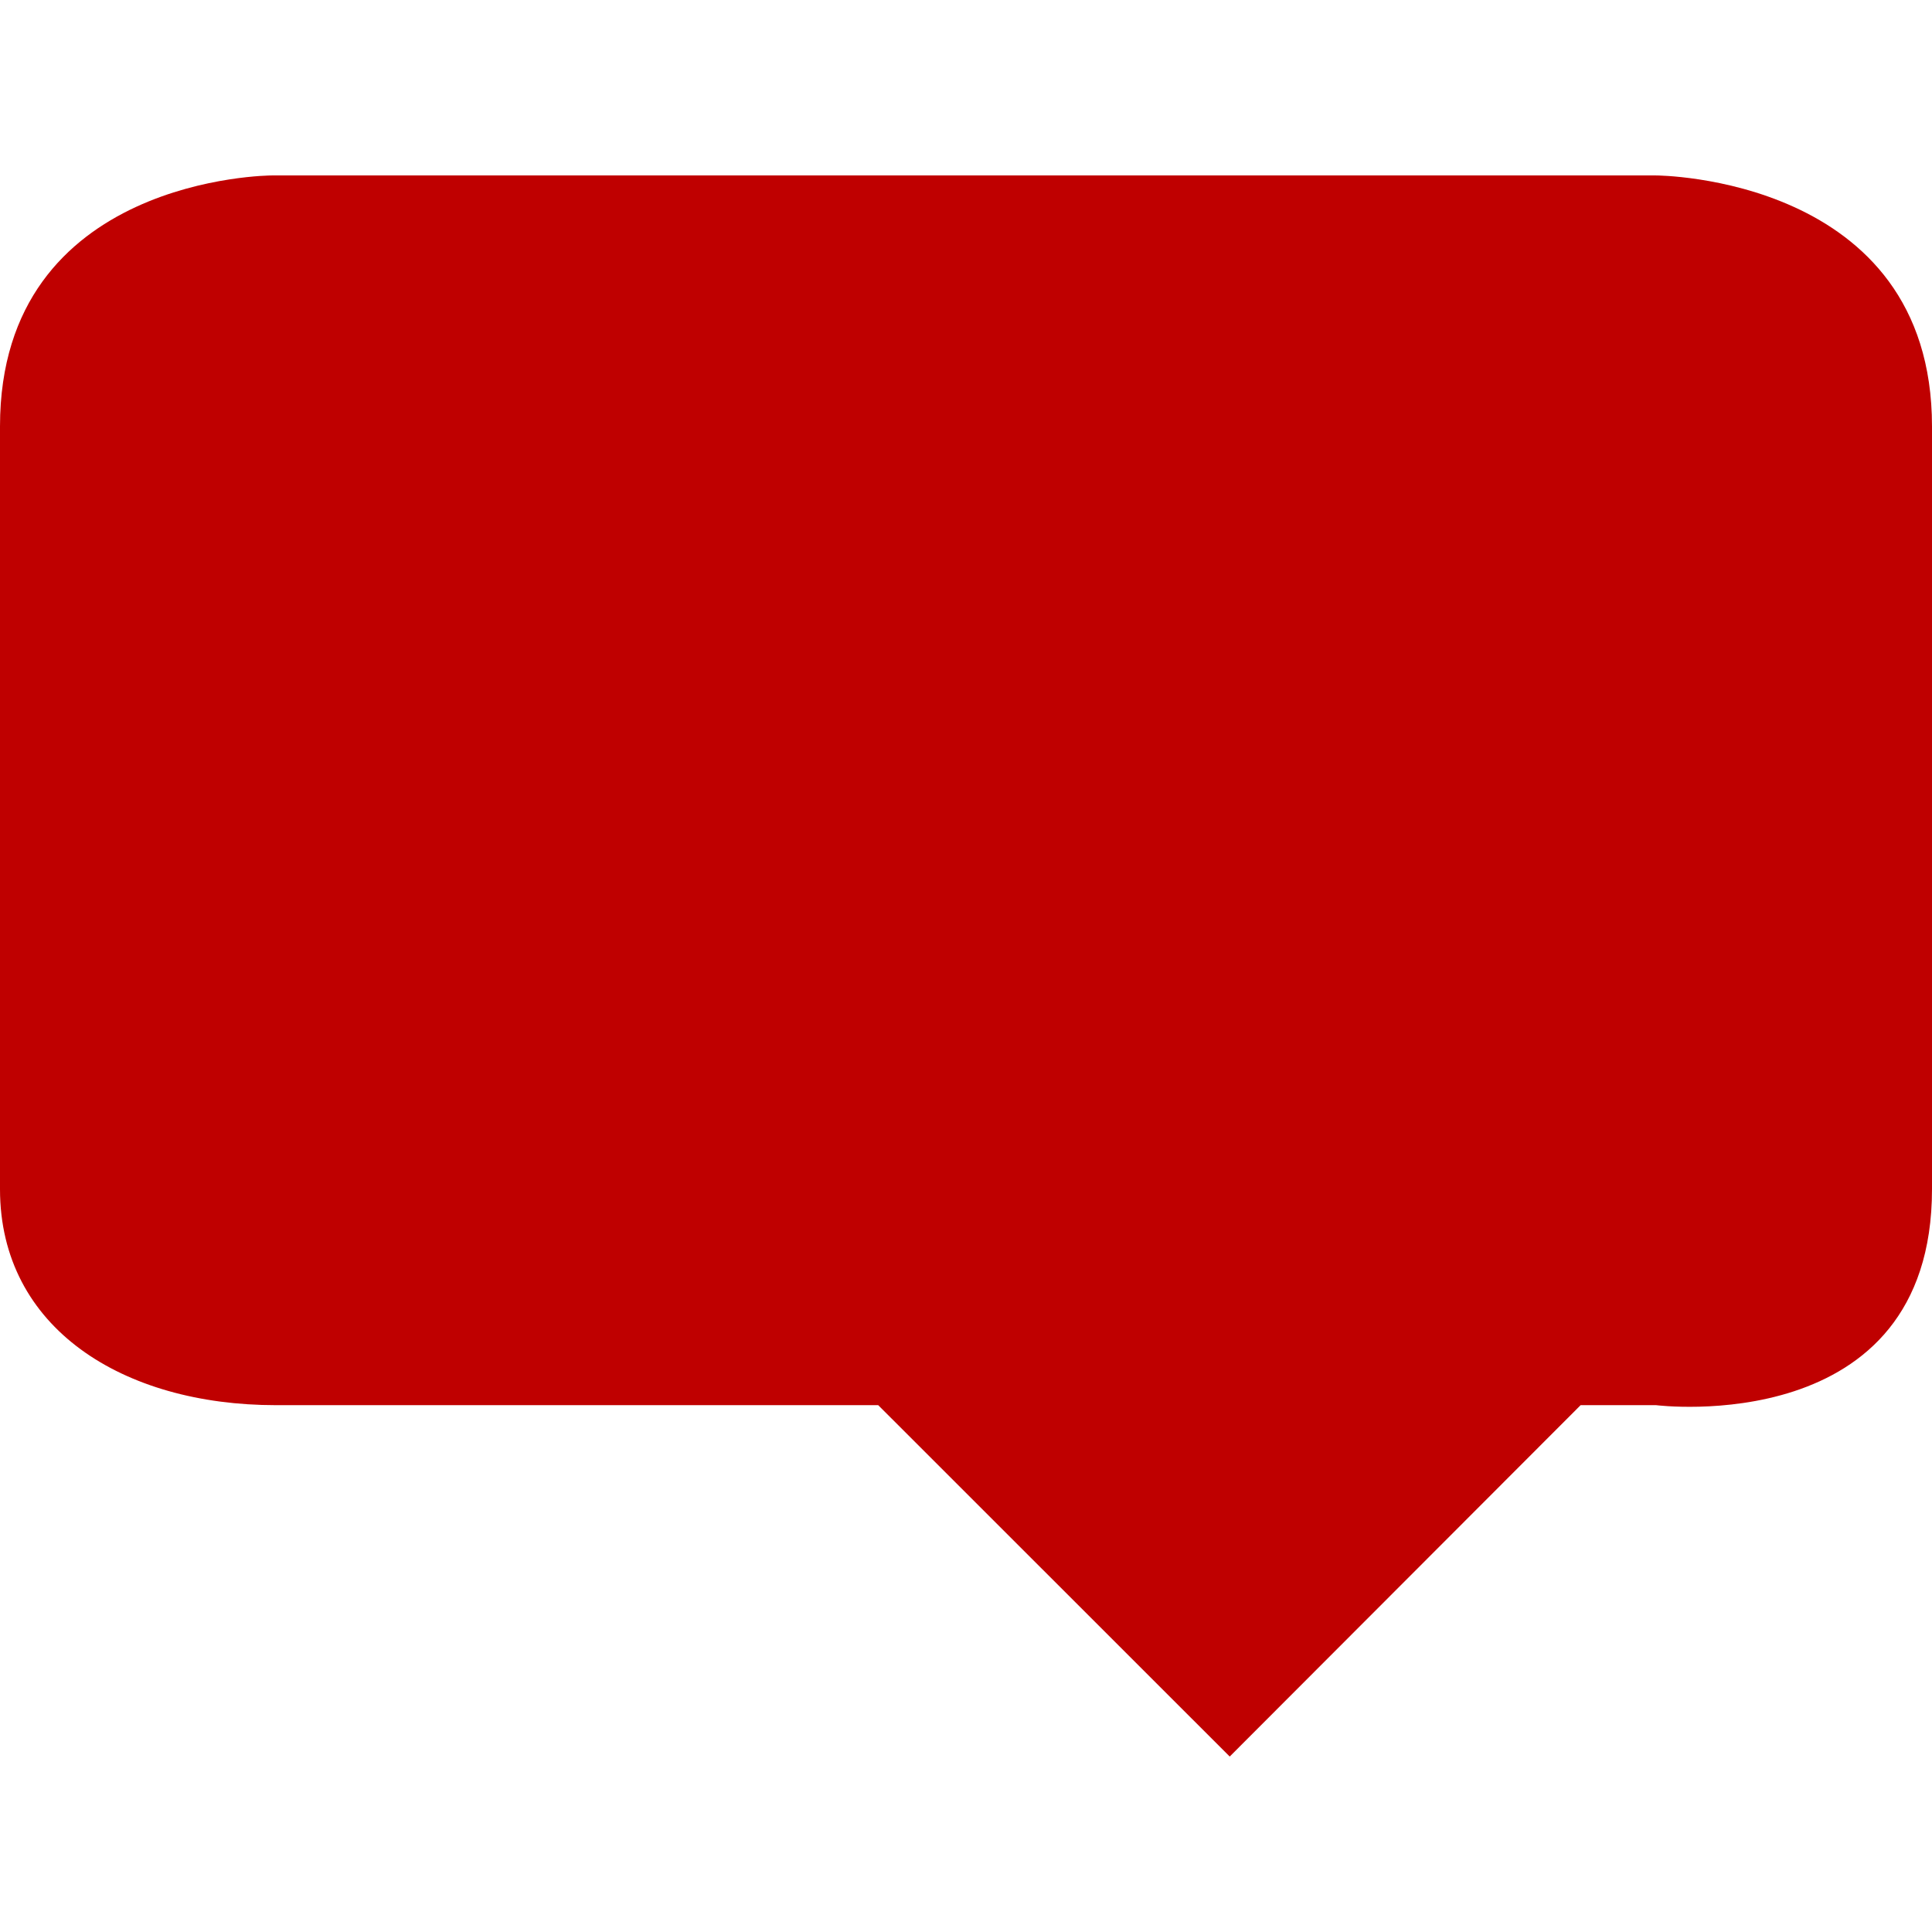 
<svg xmlns="http://www.w3.org/2000/svg" xmlns:xlink="http://www.w3.org/1999/xlink" width="16px" height="16px" viewBox="0 0 16 16" version="1.1">
<g id="surface1">
<path style=" stroke:none;fill-rule:nonzero;fill:#bf0000;fill-opacity:1;" d="M 2.25 1.453 C 2.25 1.453 0 1.457 0 3.531 L 0 9.848 C 0 11 1.02 11.637 2.285 11.637 L 7.273 11.637 L 10.184 14.547 L 13.09 11.637 L 13.715 11.637 C 13.715 11.637 16 11.926 16 9.848 L 16 3.531 C 16 1.457 13.715 1.453 13.715 1.453 Z M 2.25 1.453 "/>
</g>
</svg>
